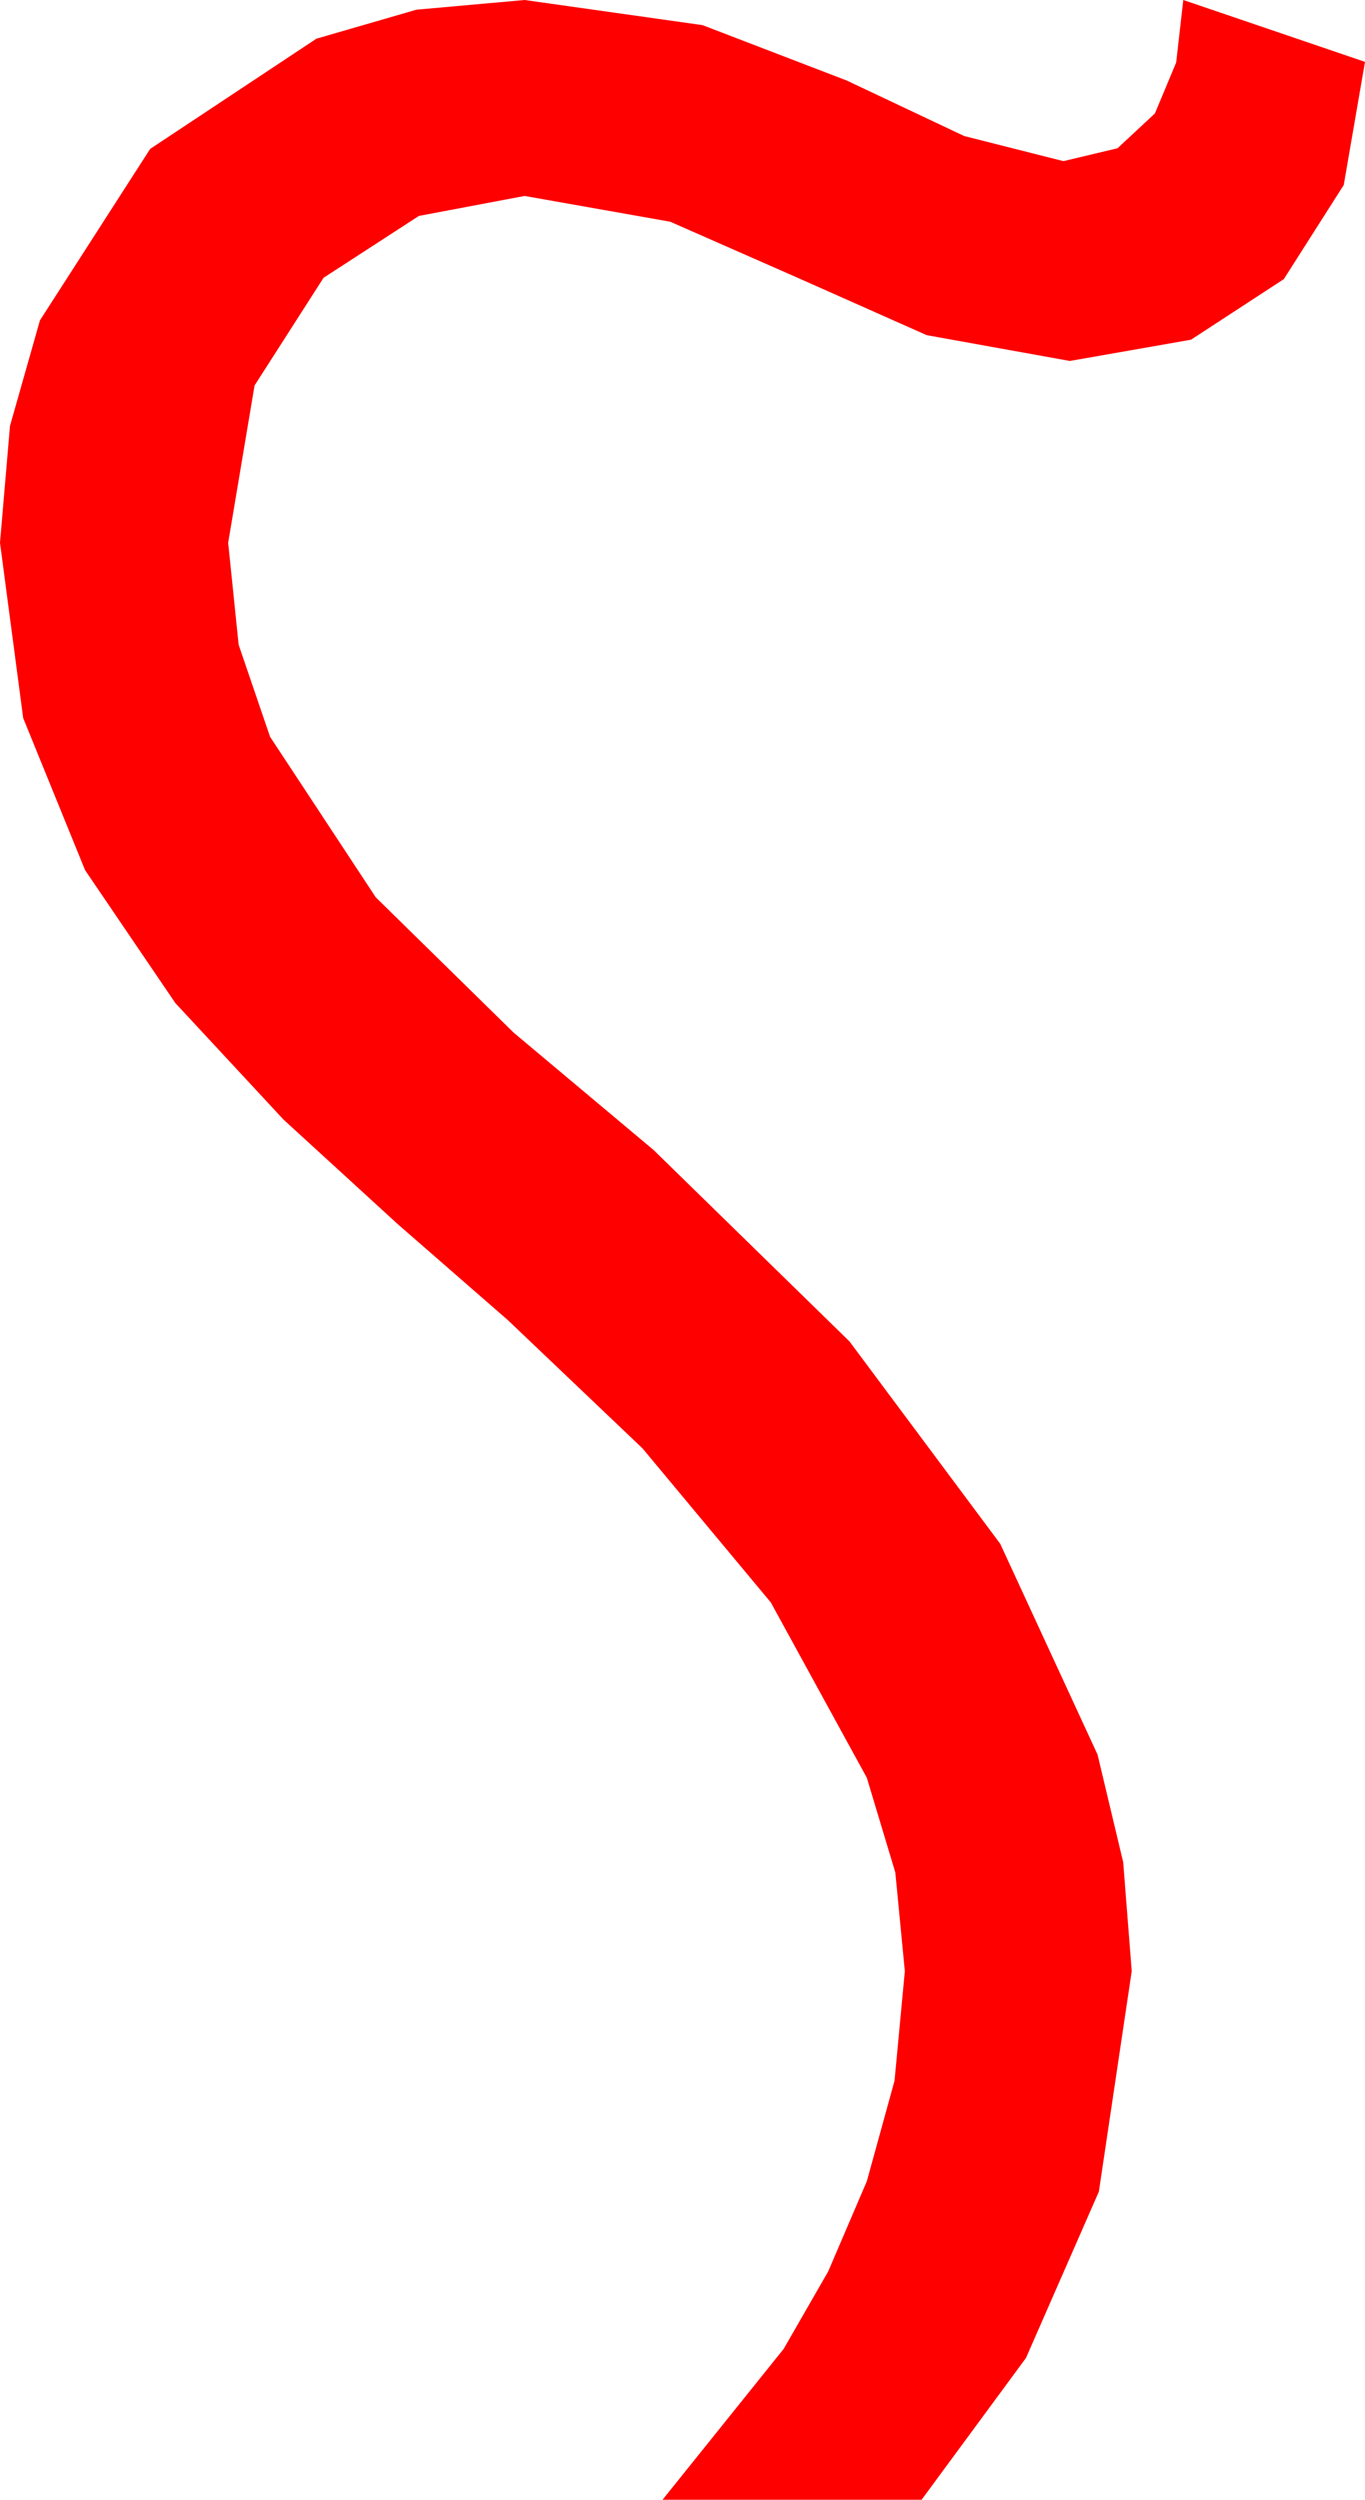 <?xml version="1.0" encoding="utf-8"?>
<!DOCTYPE svg PUBLIC "-//W3C//DTD SVG 1.1//EN" "http://www.w3.org/Graphics/SVG/1.1/DTD/svg11.dtd">
<svg width="31.025" height="56.807" xmlns="http://www.w3.org/2000/svg" xmlns:xlink="http://www.w3.org/1999/xlink" xmlns:xml="http://www.w3.org/XML/1998/namespace" version="1.1">
  <g>
    <g>
      <path style="fill:#FF0000;fill-opacity:1" d="M11.924,0L15.967,0.571 19.248,1.831 21.914,3.091 24.17,3.662 25.4,3.369 26.25,2.578 26.733,1.421 26.895,0 31.025,1.406 30.542,4.204 29.18,6.343 27.07,7.72 24.316,8.203 21.064,7.617 18.164,6.328 15.234,5.039 11.924,4.453 9.521,4.907 7.354,6.313 5.786,8.76 5.186,12.334 5.424,14.652 6.138,16.743 8.54,20.391 11.675,23.467 14.854,26.133 19.307,30.483 22.734,35.083 24.946,39.873 25.529,42.319 25.723,44.795 24.976,49.805 23.32,53.584 20.947,56.807 15.059,56.807 17.812,53.379 18.823,51.621 19.702,49.57 20.332,47.285 20.566,44.795 20.35,42.554 19.702,40.4 17.52,36.416 14.604,32.915 11.543,30 9.038,27.817 6.445,25.444 3.984,22.793 1.934,19.775 0.527,16.318 0,12.334 0.227,9.679 0.908,7.28 3.413,3.384 7.192,0.879 9.467,0.22 11.924,0z" />
    </g>
  </g>
</svg>